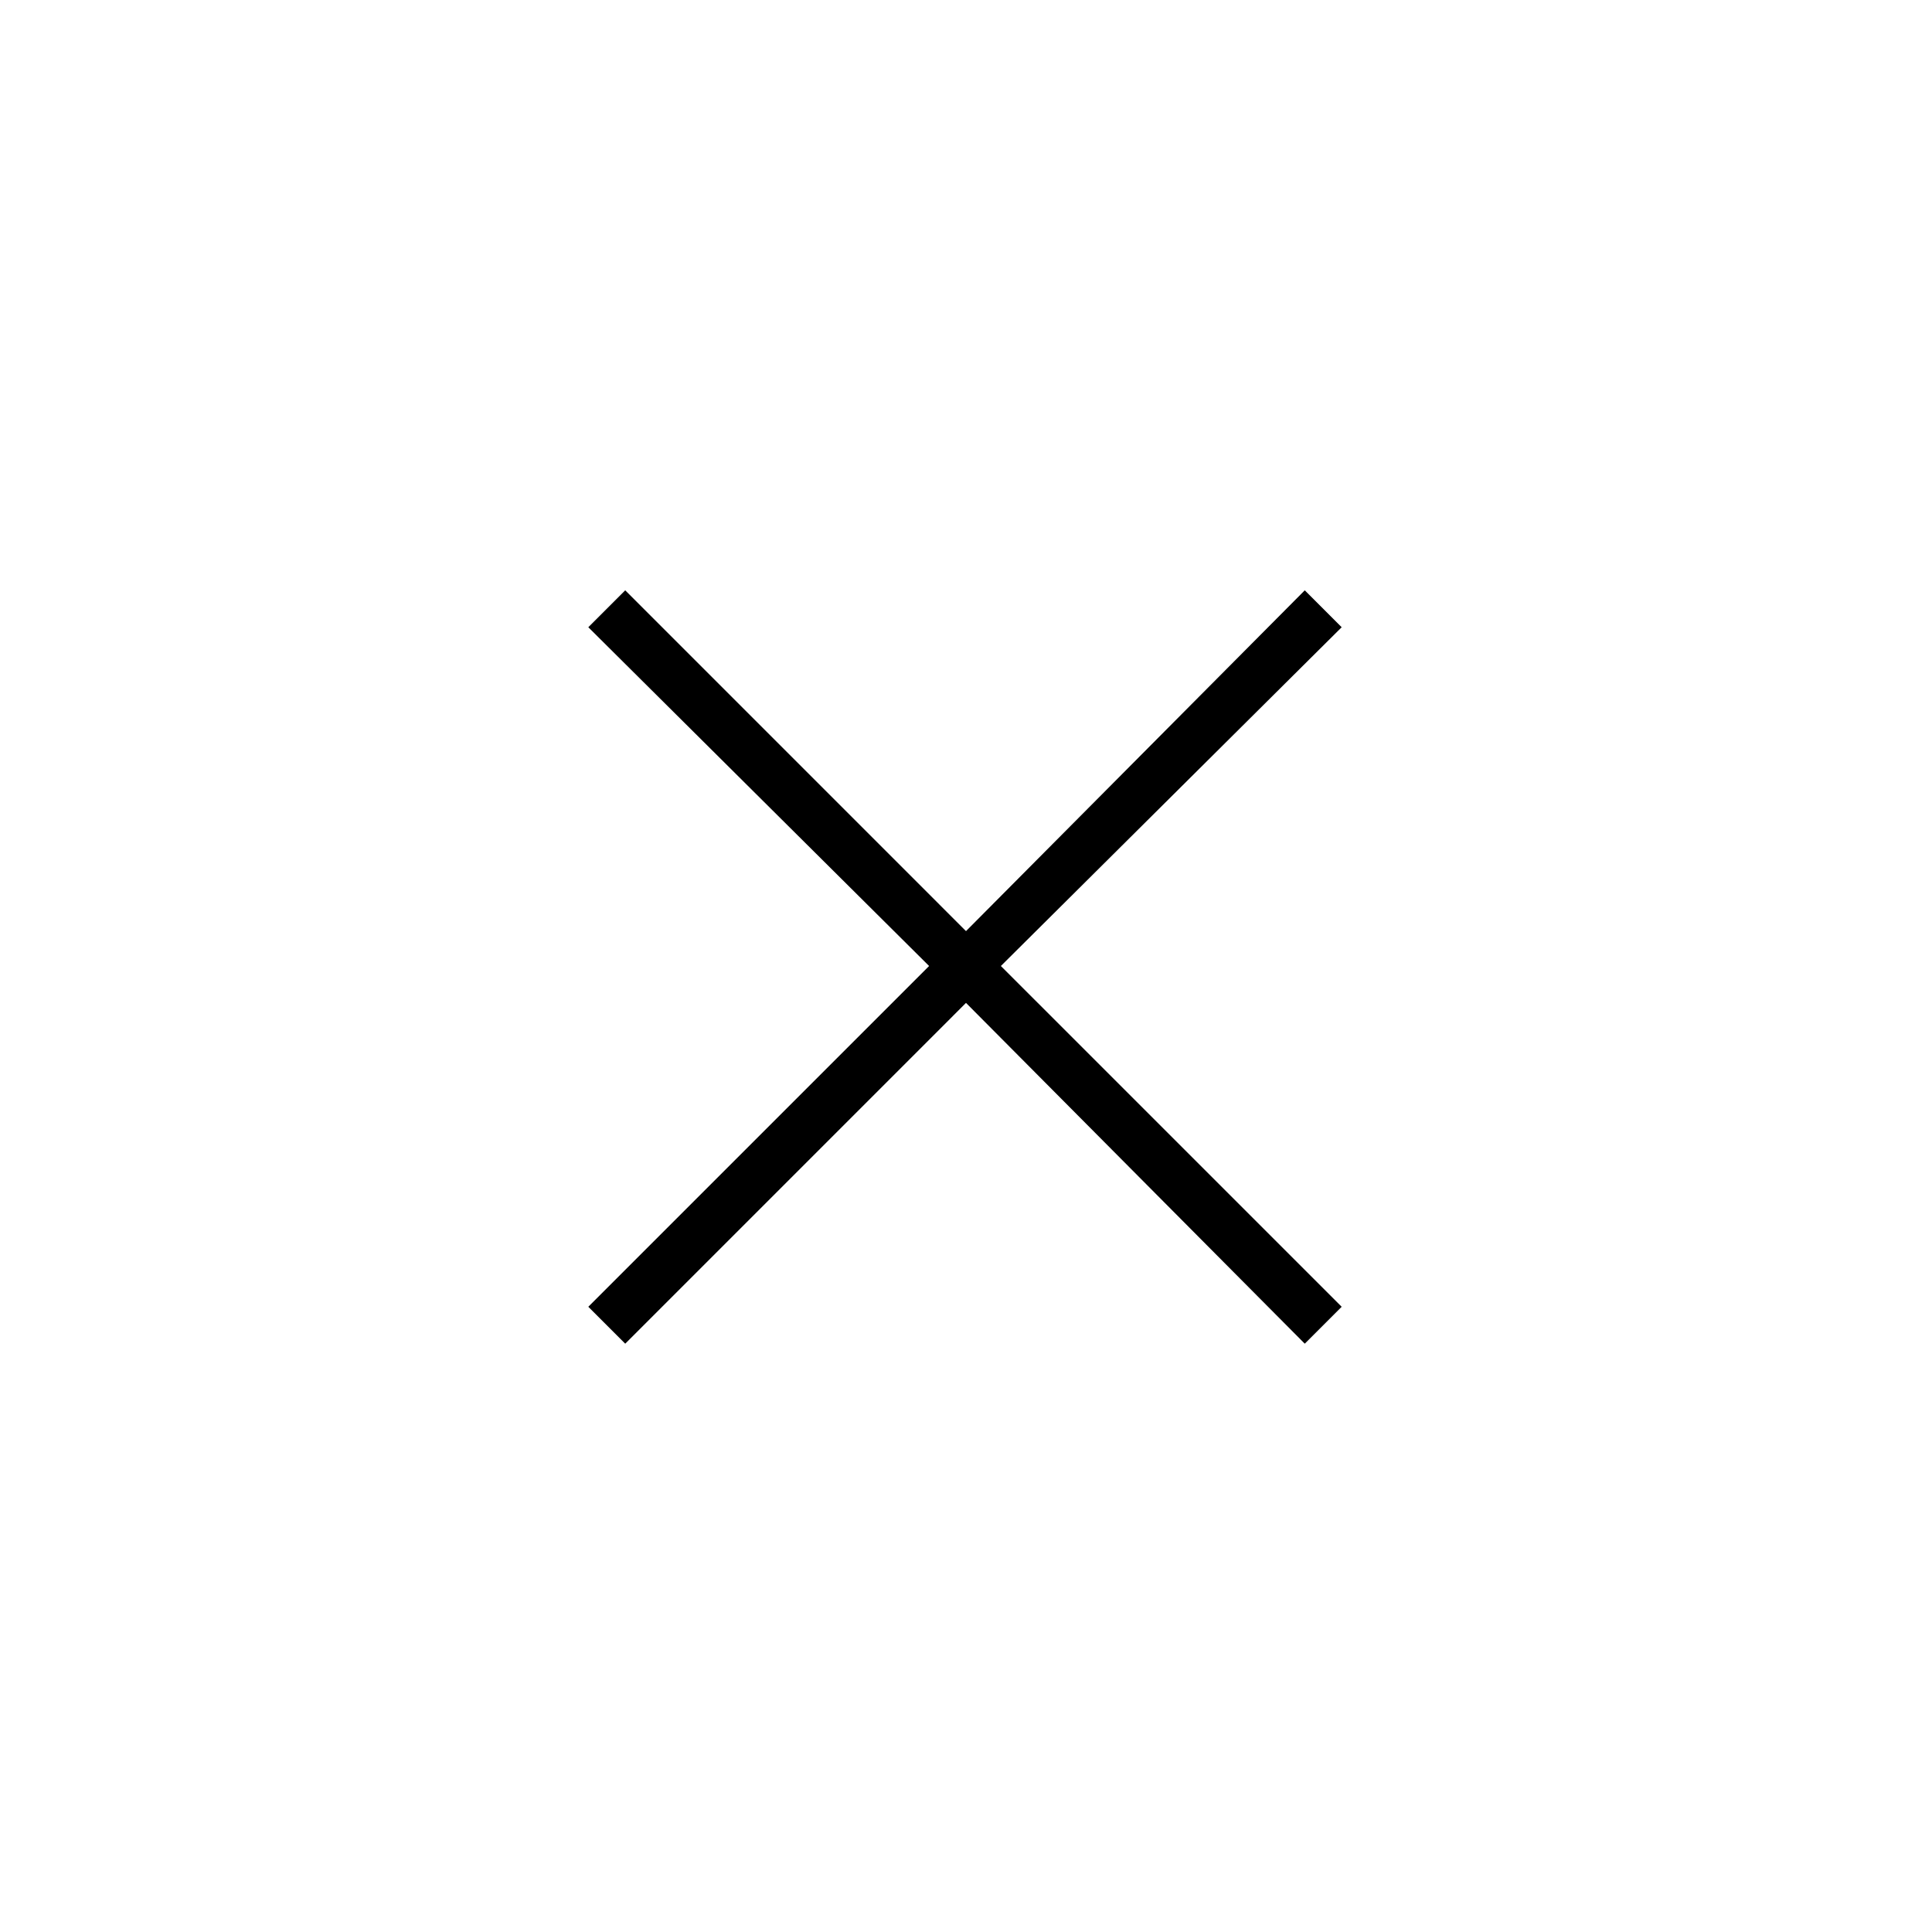 <svg xmlns="http://www.w3.org/2000/svg" height="40" viewBox="0 -960 960 960" width="40"><path d="m310.67-292.33-18.34-18.34L461.67-480 292.33-648.33l18.34-18.34L480-497.33l168.33-169.34 18.34 18.34L497.33-480l169.34 169.33-18.34 18.34L480-461.67 310.67-292.33Z"/></svg>